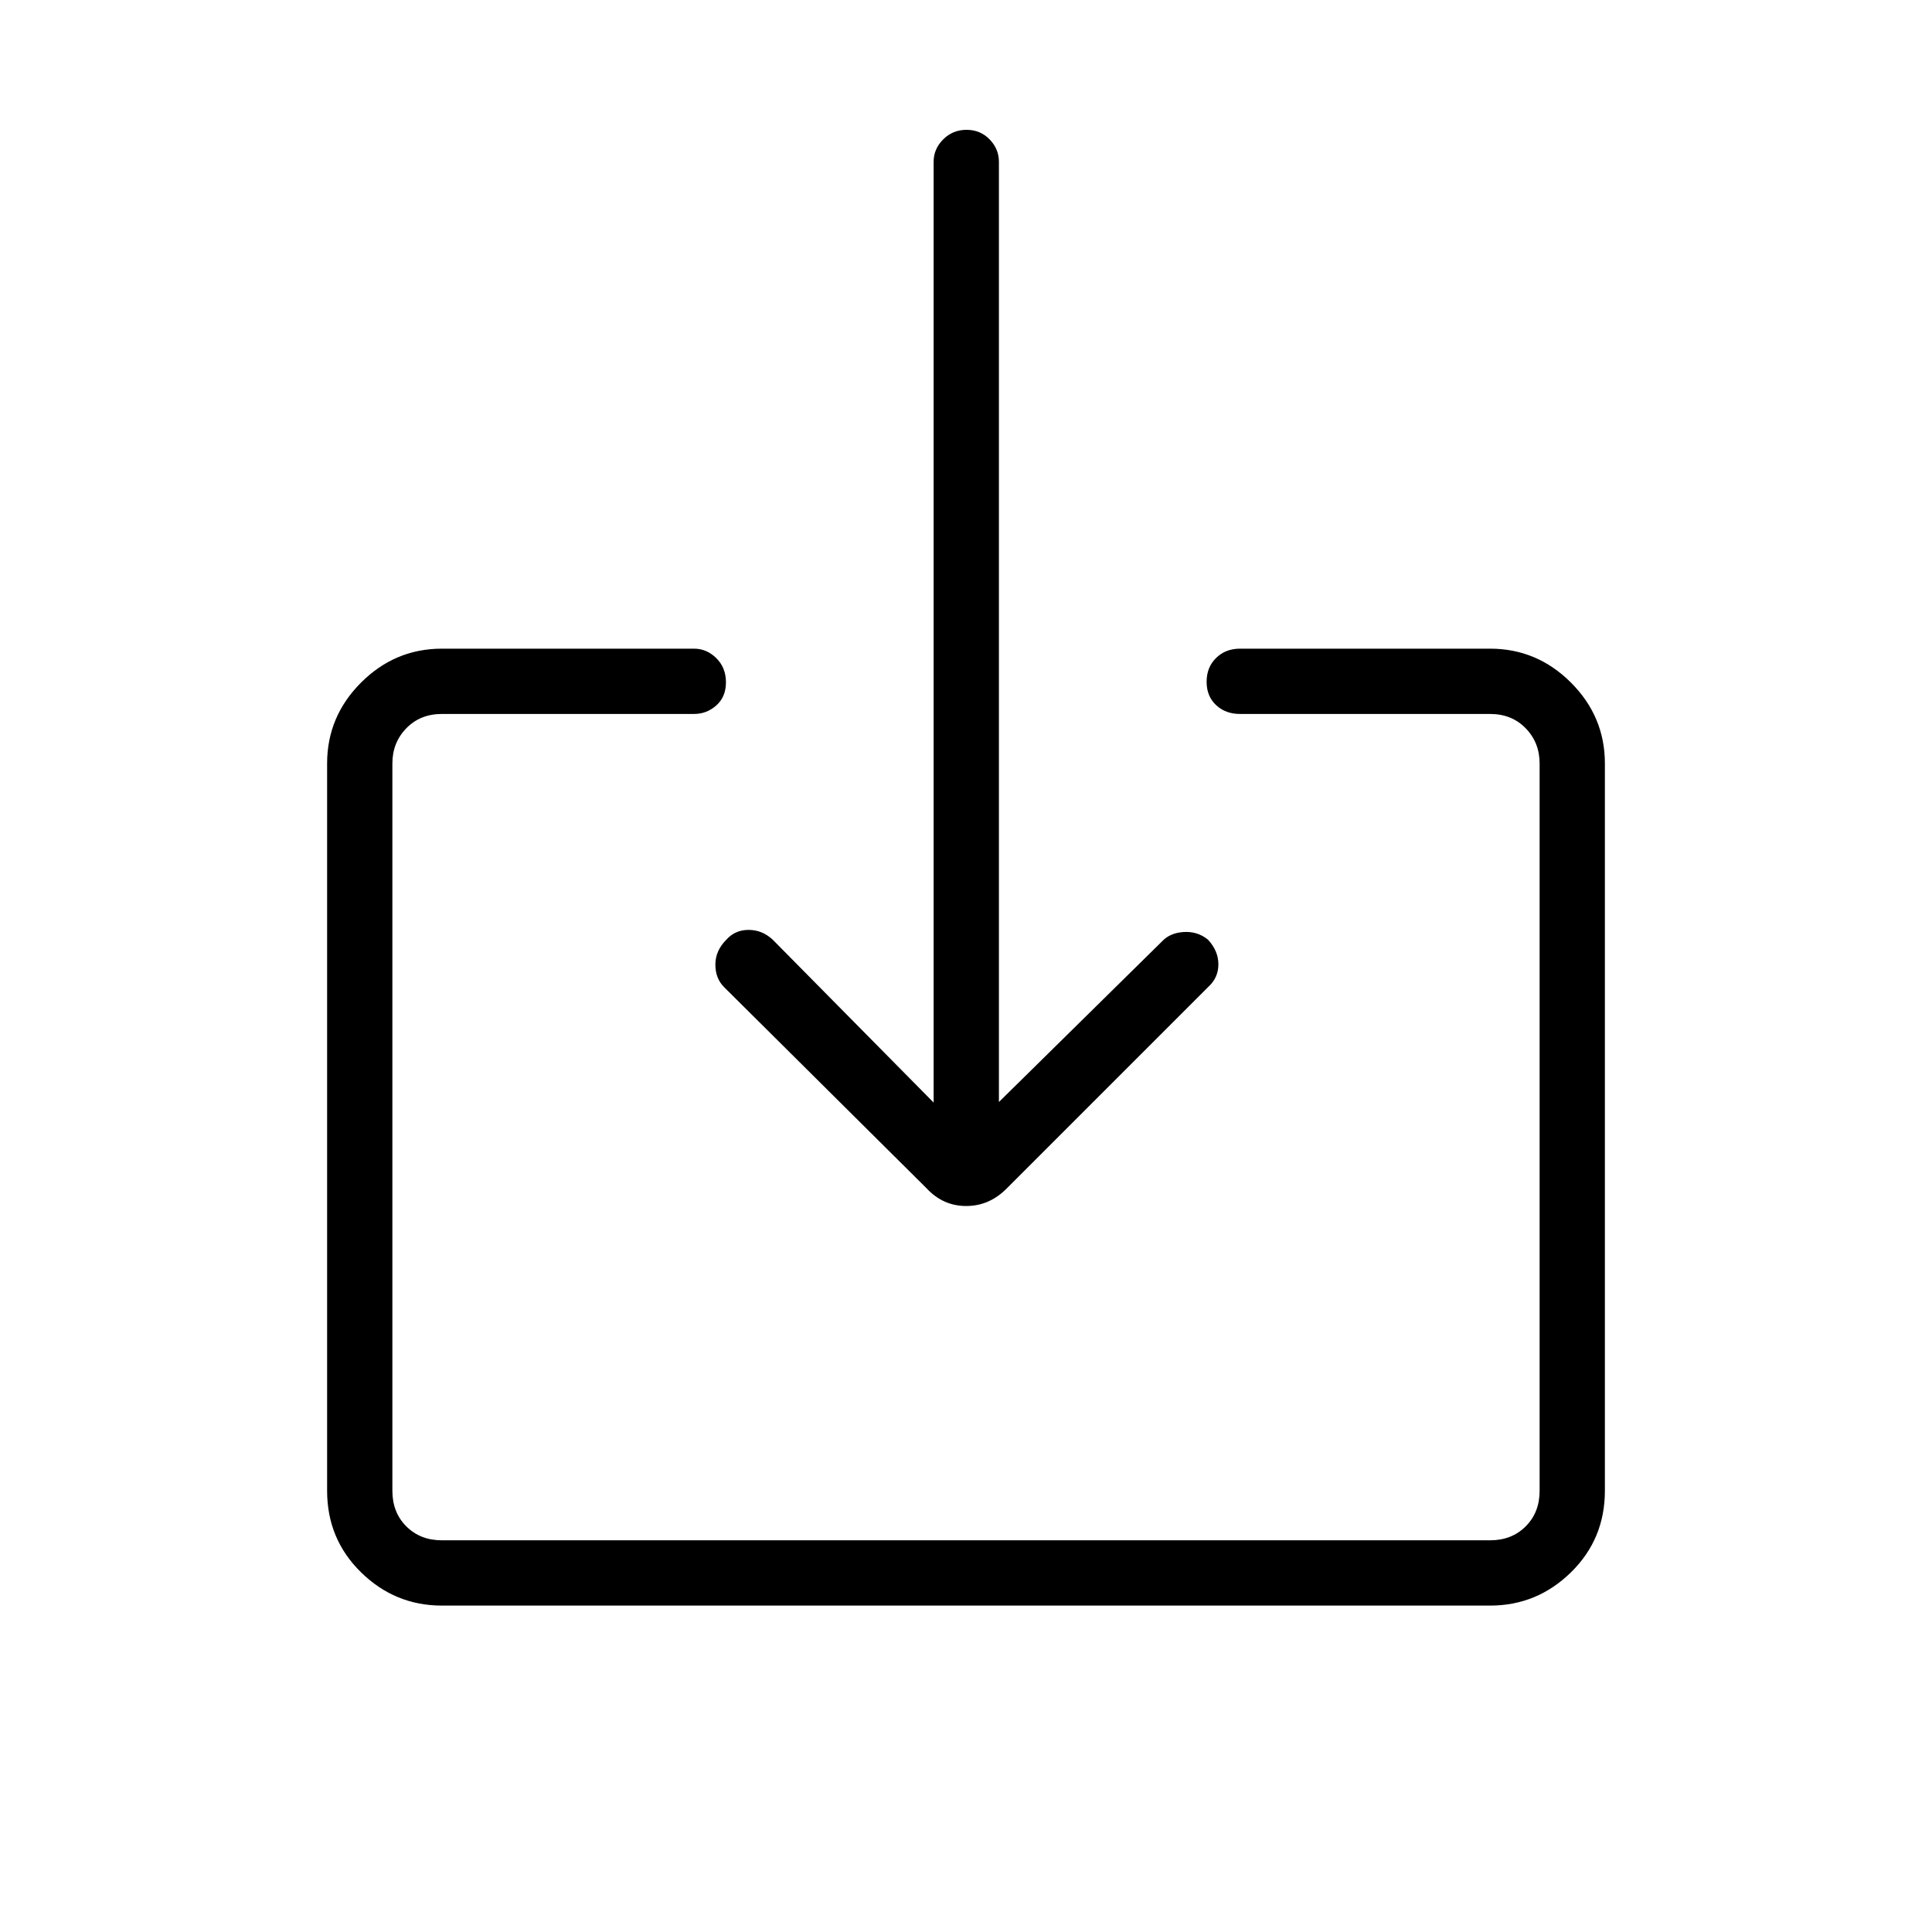 <svg xmlns="http://www.w3.org/2000/svg" height="40" viewBox="0 -960 960 960" width="40"><path d="M219.59-162.19q-23.33 0-40.19-16.53-16.86-16.52-16.86-40.52v-361.39q0-23.33 16.86-40.19t40.19-16.86h125.27q6.34 0 11.1 4.74t4.76 11.96q0 7.22-4.76 11.48-4.76 4.26-11.1 4.26H219.59q-10.77 0-17.69 7.11-6.93 7.12-6.93 17.5v361.39q0 10.77 6.93 17.69 6.92 6.92 17.69 6.92h520.82q10.77 0 17.69-6.92 6.93-6.92 6.93-17.69v-361.39q0-10.38-6.93-17.5-6.92-7.11-17.69-7.11H616.14q-7.17 0-11.87-4.39-4.71-4.38-4.71-11.6t4.71-11.83q4.7-4.62 11.87-4.62h124.27q23.33 0 40.19 16.86t16.86 40.19v361.39q0 24-16.86 40.52-16.86 16.53-40.19 16.53H219.59Zm276.77-250.23 80.96-79.73q3.96-4.3 10.83-4.74 6.87-.44 12.08 3.8 5.18 5.56 5.18 12.26t-5.07 11.26l-99.89 99.89q-8.72 8.94-20.34 8.94t-19.84-8.94l-100.36-99.71q-4.44-4.37-4.44-11.3-.01-6.93 5.47-12.4 4.33-4.85 11.03-4.85 6.7 0 11.9 4.77l80.05 81.03v-467.49q0-6.34 4.74-11.1 4.75-4.76 11.61-4.76 6.86 0 11.47 4.76 4.62 4.76 4.62 11.1v467.21Z"/></svg>